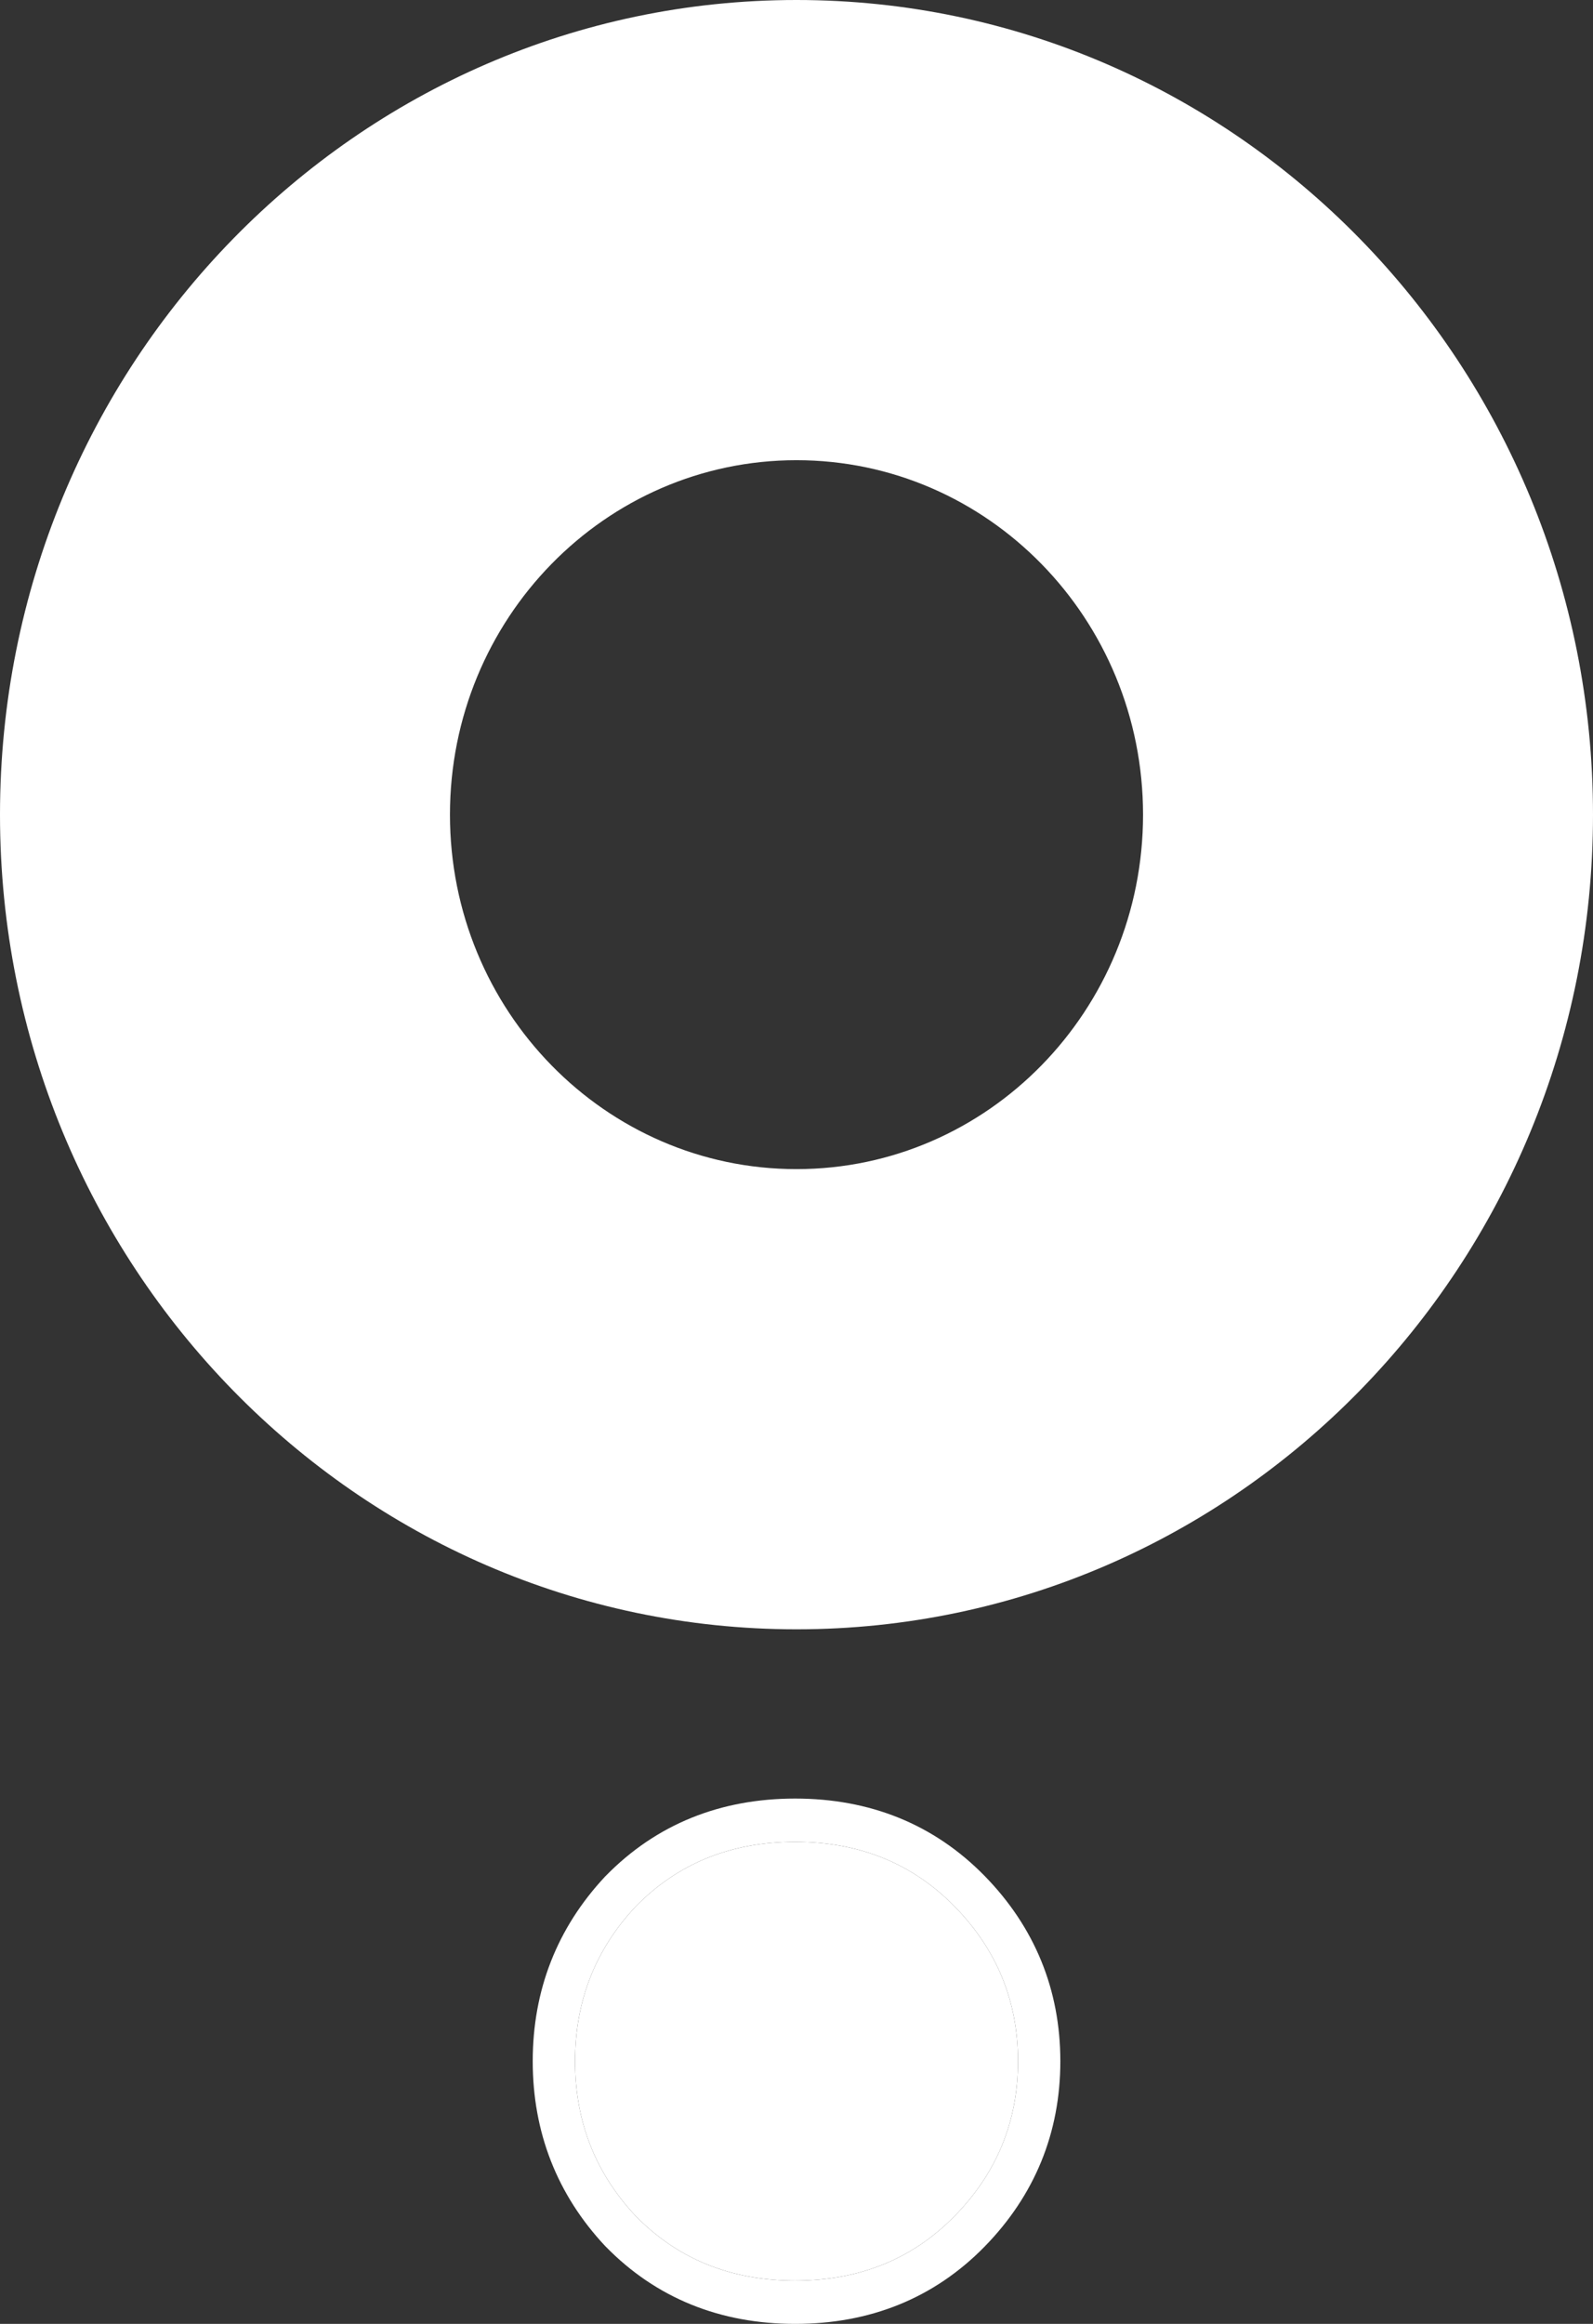 <svg width="24" height="35" viewBox="0 0 24 35" fill="none" xmlns="http://www.w3.org/2000/svg">
<rect x="0" y="0" width="24" height="35" fill="#333333" stroke="none"/>
<path d="M11.98 34.348C11.012 34.348 10.211 34.024 9.576 33.374C8.968 32.725 8.664 31.948 8.664 31.044C8.664 30.141 8.968 29.364 9.576 28.715C10.211 28.065 11.012 27.74 11.98 27.74C12.947 27.74 13.748 28.065 14.384 28.715C15.019 29.364 15.337 30.141 15.337 31.044C15.337 31.948 15.019 32.725 14.384 33.374C13.748 34.024 12.947 34.348 11.98 34.348Z" fill="white"/>
<path fill-rule="evenodd" clip-rule="evenodd" d="M9.115 33.825C8.393 33.053 8.026 32.115 8.026 31.044C8.026 29.974 8.393 29.036 9.115 28.264L9.125 28.254C9.889 27.472 10.857 27.088 11.98 27.088C13.102 27.088 14.07 27.472 14.835 28.254C15.587 29.023 15.975 29.965 15.975 31.044C15.975 32.124 15.587 33.065 14.835 33.835C14.07 34.617 13.102 35 11.98 35C10.857 35 9.889 34.617 9.125 33.835L9.115 33.825ZM9.576 33.374C10.211 34.024 11.012 34.348 11.98 34.348C12.947 34.348 13.748 34.024 14.384 33.374C15.019 32.725 15.337 31.948 15.337 31.044C15.337 30.141 15.019 29.364 14.384 28.715C13.748 28.065 12.947 27.74 11.98 27.74C11.012 27.74 10.211 28.065 9.576 28.715C8.968 29.364 8.664 30.141 8.664 31.044C8.664 31.948 8.968 32.725 9.576 33.374Z" fill="white"/>
<path fill-rule="evenodd" clip-rule="evenodd" d="M12 17.608C14.883 17.608 17.221 15.218 17.221 12.27C17.221 9.321 14.883 6.931 12 6.931C9.117 6.931 6.779 9.321 6.779 12.27C6.779 15.218 9.117 17.608 12 17.608ZM12 24.539C18.627 24.539 24 19.046 24 12.27C24 5.493 18.627 0 12 0C5.373 0 0 5.493 0 12.27C0 19.046 5.373 24.539 12 24.539Z" fill="white"/>
</svg>
